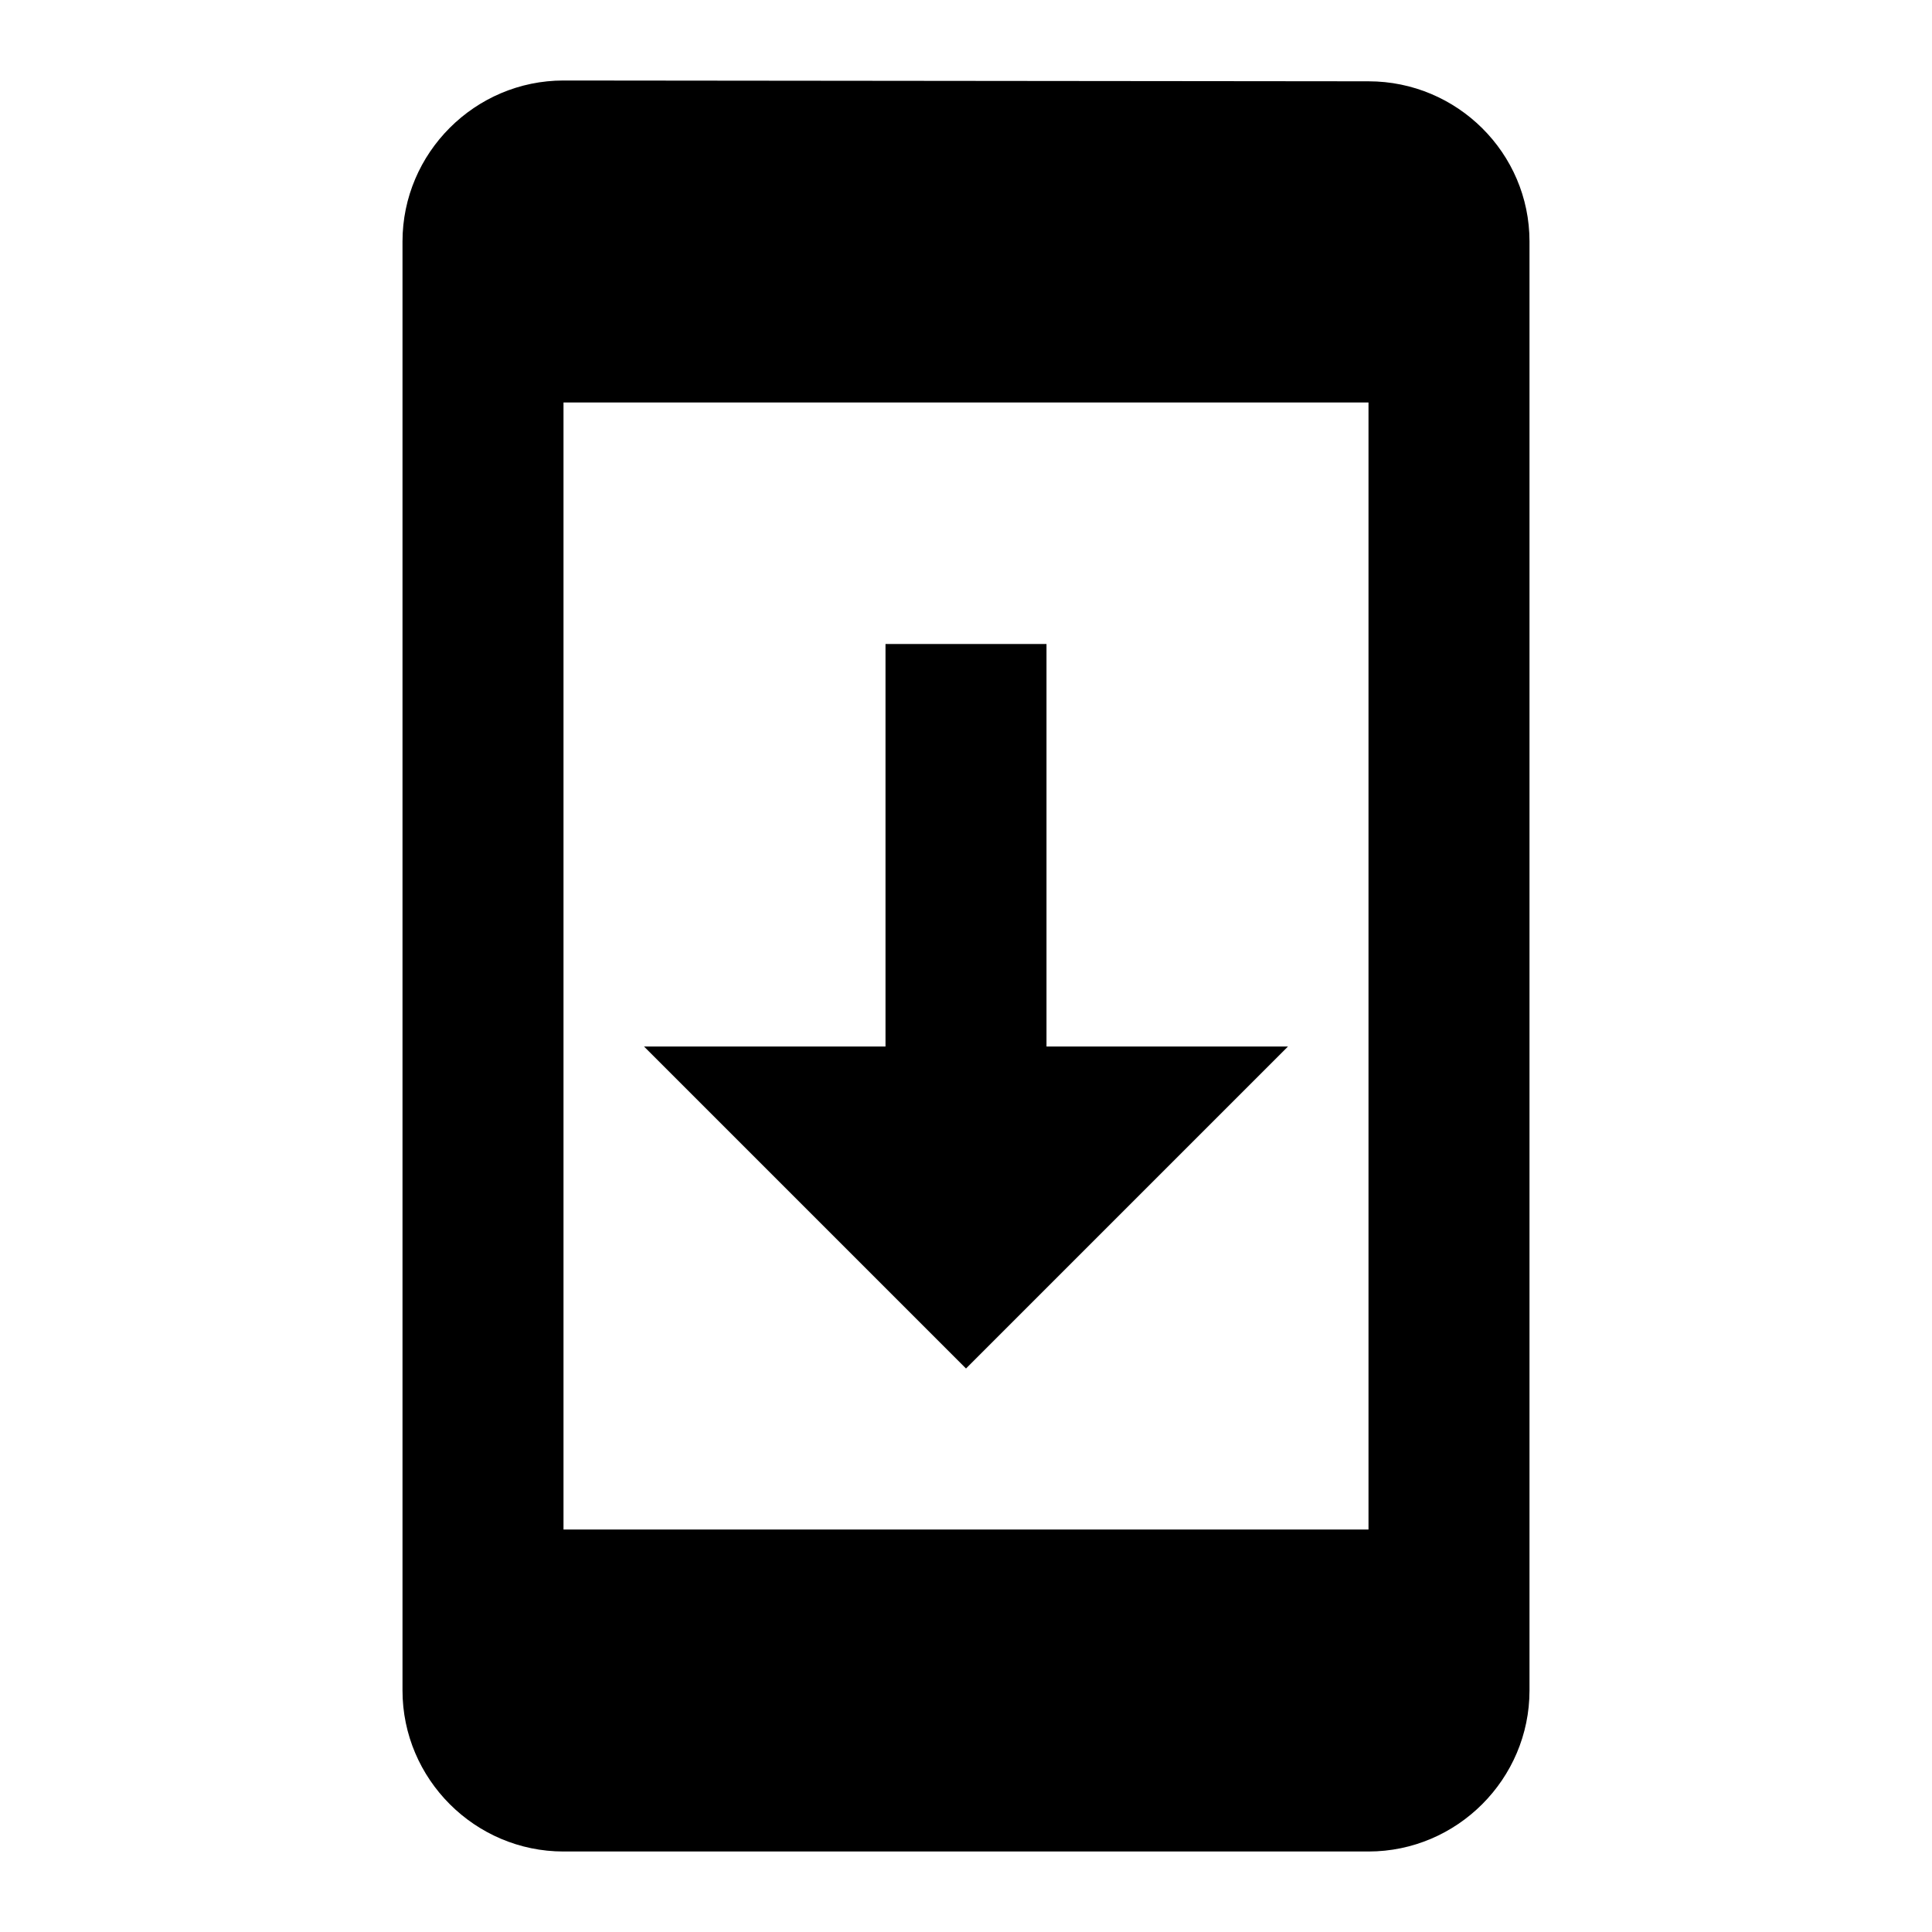 <svg xmlns="http://www.w3.org/2000/svg" xmlns:xlink="http://www.w3.org/1999/xlink" version="1.1" baseProfile="full" width="24" height="24" viewBox="0 0 24.00 24.00" enable-background="new 0 0 24.00 24.00" xml:space="preserve"><path fill="#000000" fill-opacity="1" stroke-width="1.333" stroke-linejoin="miter" d="M 17,1.01L 7,1C 5.9,1 5,1.9 5,3L 5,21C 5,22.1 5.9,23 7,23L 17,23C 18.1,23 19,22.1 19,21L 19,3C 19,1.9 18.1,1.01 17,1.01 Z M 17,19L 7,19L 7,5L 17,5L 17,19 Z M 16,13L 13,13L 13,8L 11,8L 11,13L 8,13L 12,17L 16,13 Z "/></svg>